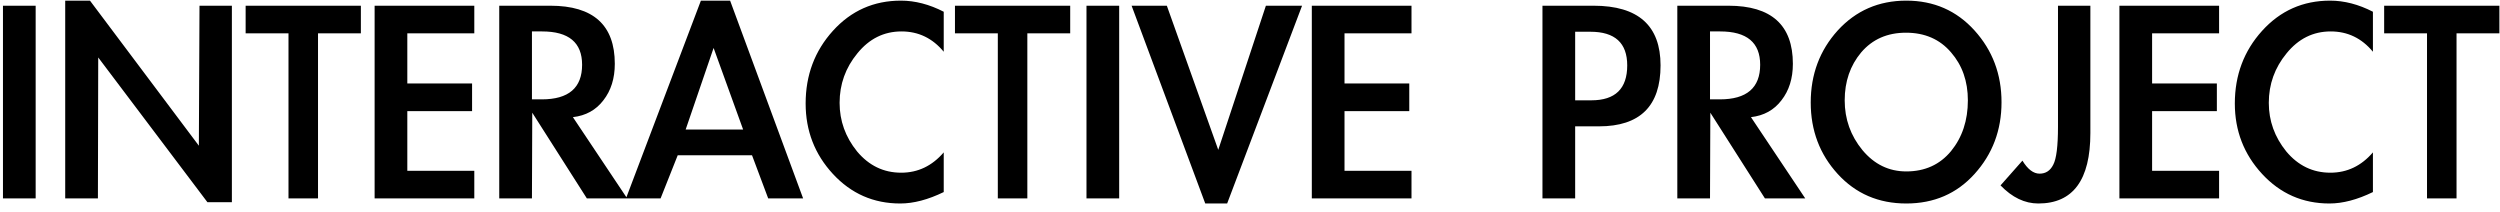<svg width="189" height="16" viewBox="0 0 189 16" fill="none" xmlns="http://www.w3.org/2000/svg">
<path d="M2.696 15H0.224V0.432H2.696V15ZM4.93 0.048H6.802L15.034 11.016L15.082 0.432H17.53V15.288H15.682L7.426 4.344L7.402 15H4.93V0.048ZM24.042 15H21.81V2.52H18.57V0.432H27.282V2.52H24.042V15ZM30.793 2.52V6.312H35.689V8.4H30.793V12.912H35.857V15H28.321V0.432H35.857V2.52H30.793ZM47.415 15H44.367L40.239 8.52L40.215 15H37.743V0.432H41.607C44.855 0.432 46.479 1.896 46.479 4.824C46.479 5.928 46.191 6.848 45.615 7.584C45.055 8.32 44.287 8.744 43.311 8.856L47.415 15ZM40.215 7.512H40.959C42.991 7.512 44.007 6.64 44.007 4.896C44.007 3.216 42.999 2.376 40.983 2.376H40.215V7.512ZM51.236 11.736L49.94 15H47.324L52.988 0.048H55.196L60.716 15H58.076L56.852 11.736H51.236ZM53.948 3.624L51.836 9.792H56.18L53.948 3.624ZM71.346 3.912C70.498 2.888 69.434 2.376 68.154 2.376C66.826 2.376 65.714 2.928 64.818 4.032C63.922 5.12 63.474 6.368 63.474 7.776C63.474 9.136 63.914 10.36 64.794 11.448C65.69 12.52 66.802 13.056 68.13 13.056C69.394 13.056 70.466 12.544 71.346 11.52V14.52C70.162 15.096 69.066 15.384 68.058 15.384C66.042 15.384 64.346 14.64 62.97 13.152C61.594 11.664 60.906 9.888 60.906 7.824C60.906 5.68 61.594 3.848 62.97 2.328C64.346 0.808 66.058 0.048 68.106 0.048C69.178 0.048 70.258 0.328 71.346 0.888V3.912ZM77.667 15H75.435V2.52H72.195V0.432H80.907V2.52H77.667V15ZM84.61 15H82.138V0.432H84.61V15ZM92.1 11.328L95.701 0.432H98.436L92.772 15.384H91.117L85.549 0.432H88.213L92.1 11.328ZM101.645 2.52V6.312H106.541V8.4H101.645V12.912H106.709V15H99.173V0.432H106.709V2.52H101.645ZM119.082 15H116.61V0.432H120.474C123.85 0.432 125.538 1.936 125.538 4.944C125.538 8.016 123.986 9.552 120.882 9.552H119.082V15ZM119.082 7.584H120.306C122.114 7.584 123.018 6.704 123.018 4.944C123.018 3.248 122.09 2.4 120.234 2.4H119.082V7.584ZM136.477 15H133.429L129.301 8.52L129.277 15H126.805V0.432H130.669C133.917 0.432 135.541 1.896 135.541 4.824C135.541 5.928 135.253 6.848 134.677 7.584C134.117 8.32 133.349 8.744 132.373 8.856L136.477 15ZM129.277 7.512H130.021C132.053 7.512 133.069 6.64 133.069 4.896C133.069 3.216 132.061 2.376 130.045 2.376H129.277V7.512ZM136.891 7.752C136.891 5.624 137.571 3.808 138.931 2.304C140.307 0.8 142.035 0.048 144.115 0.048C146.195 0.048 147.915 0.8 149.275 2.304C150.635 3.808 151.315 5.616 151.315 7.728C151.315 9.84 150.635 11.648 149.275 13.152C147.931 14.64 146.211 15.384 144.115 15.384C142.019 15.384 140.291 14.64 138.931 13.152C137.571 11.664 136.891 9.864 136.891 7.752ZM139.459 7.584C139.459 9.008 139.907 10.264 140.803 11.352C141.699 12.424 142.803 12.96 144.115 12.96C145.523 12.96 146.651 12.448 147.499 11.424C148.347 10.384 148.771 9.104 148.771 7.584C148.771 6.144 148.347 4.936 147.499 3.96C146.651 2.968 145.515 2.472 144.091 2.472C142.683 2.472 141.555 2.968 140.707 3.96C139.875 4.952 139.459 6.16 139.459 7.584ZM158.032 10.056C158.032 13.608 156.72 15.384 154.096 15.384C153.072 15.384 152.12 14.928 151.24 14.016L152.896 12.144C153.296 12.8 153.728 13.128 154.192 13.128C154.656 13.128 155 12.904 155.224 12.456C155.464 12.008 155.584 11.048 155.584 9.576V0.432H158.032V10.056ZM162.699 2.52V6.312H167.595V8.4H162.699V12.912H167.763V15H160.227V0.432H167.763V2.52H162.699ZM179.393 3.912C178.545 2.888 177.481 2.376 176.201 2.376C174.873 2.376 173.761 2.928 172.865 4.032C171.969 5.12 171.521 6.368 171.521 7.776C171.521 9.136 171.961 10.36 172.841 11.448C173.737 12.52 174.849 13.056 176.177 13.056C177.441 13.056 178.513 12.544 179.393 11.52V14.52C178.209 15.096 177.113 15.384 176.105 15.384C174.089 15.384 172.393 14.64 171.017 13.152C169.641 11.664 168.953 9.888 168.953 7.824C168.953 5.68 169.641 3.848 171.017 2.328C172.393 0.808 174.105 0.048 176.153 0.048C177.225 0.048 178.305 0.328 179.393 0.888V3.912ZM185.714 15H183.482V2.52H180.242V0.432H188.954V2.52H185.714V15Z" fill="black"/>
</svg>
